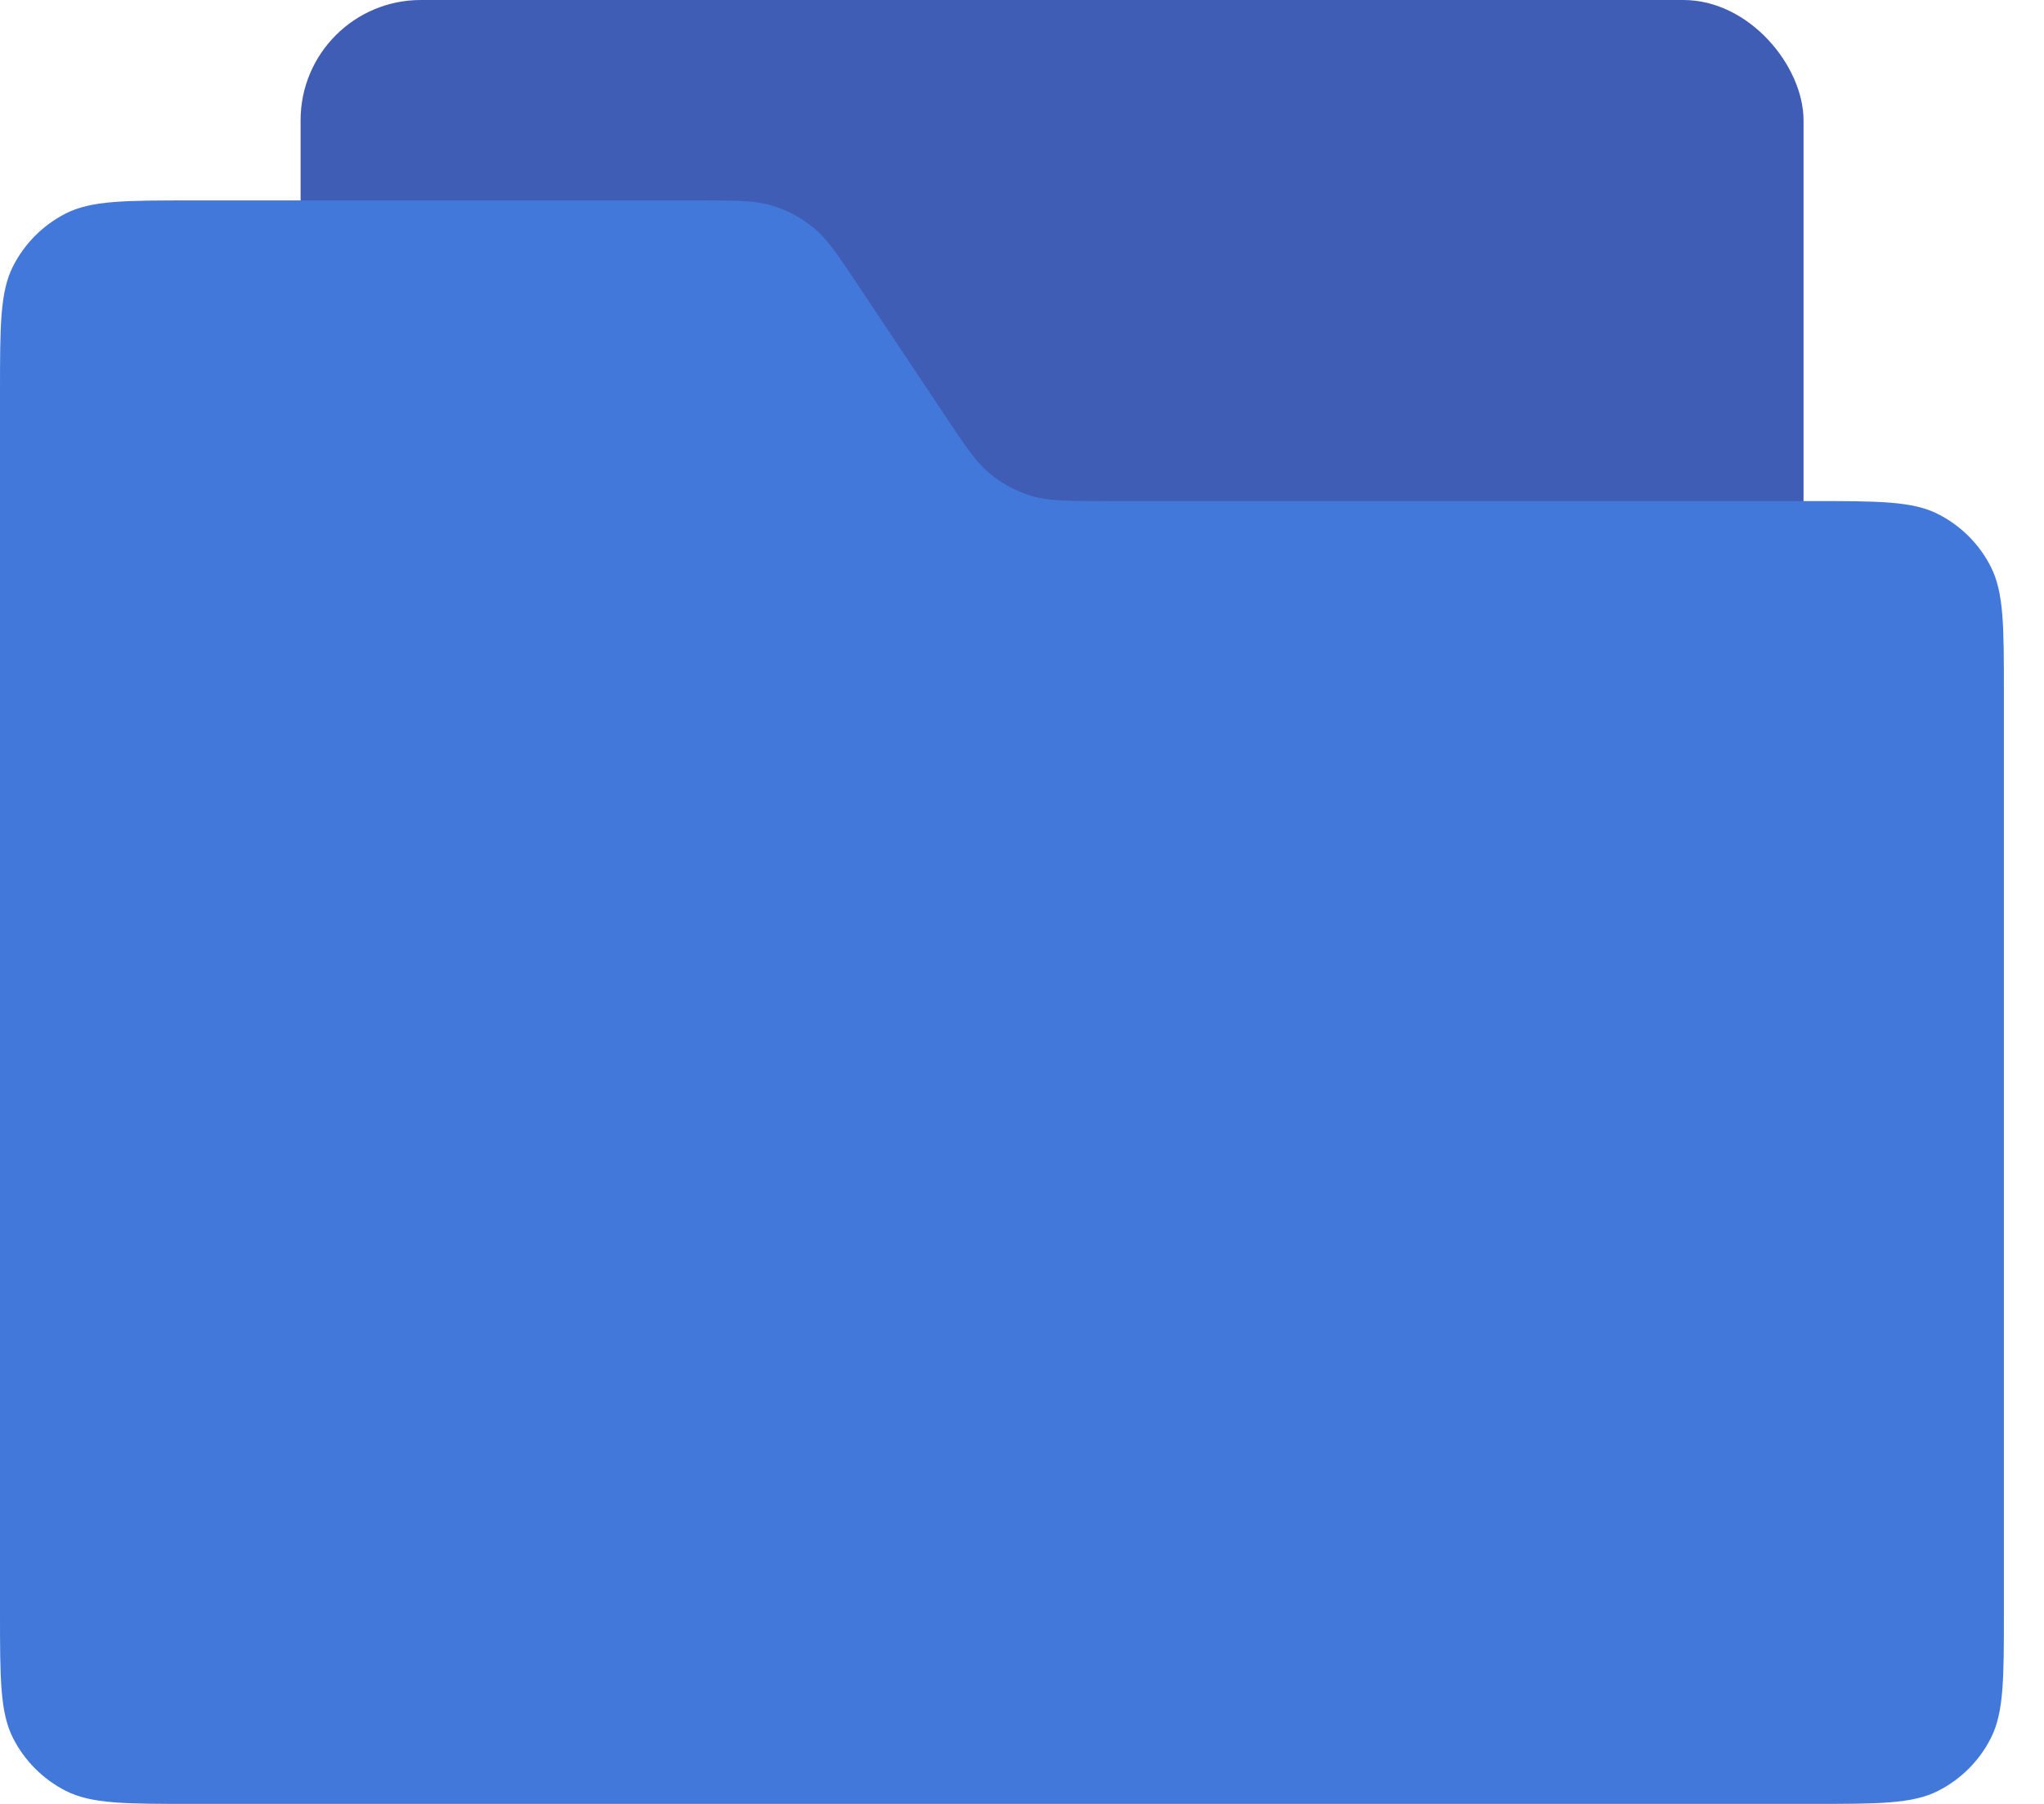 <svg width="34" height="30" viewBox="0 0 34 30" fill="none" xmlns="http://www.w3.org/2000/svg">
<rect x="5" width="25" height="20" rx="2" fill="#405DB5"/>
<path d="M0 6.533C0 5.413 0 4.853 0.218 4.425C0.41 4.049 0.716 3.743 1.092 3.551C1.52 3.333 2.08 3.333 3.2 3.333H11.621C12.247 3.333 12.56 3.333 12.844 3.42C13.096 3.496 13.33 3.621 13.533 3.788C13.762 3.977 13.936 4.237 14.283 4.758L15.717 6.908C16.064 7.429 16.238 7.69 16.467 7.878C16.67 8.045 16.904 8.171 17.156 8.247C17.44 8.333 17.753 8.333 18.379 8.333H30.133C31.253 8.333 31.814 8.333 32.241 8.551C32.618 8.743 32.924 9.049 33.115 9.425C33.333 9.853 33.333 10.413 33.333 11.533V26.8C33.333 27.92 33.333 28.48 33.115 28.908C32.924 29.284 32.618 29.59 32.241 29.782C31.814 30 31.253 30 30.133 30H3.2C2.08 30 1.52 30 1.092 29.782C0.716 29.59 0.41 29.284 0.218 28.908C0 28.48 0 27.92 0 26.8V6.533Z" fill="#4378DB"/>
</svg>
